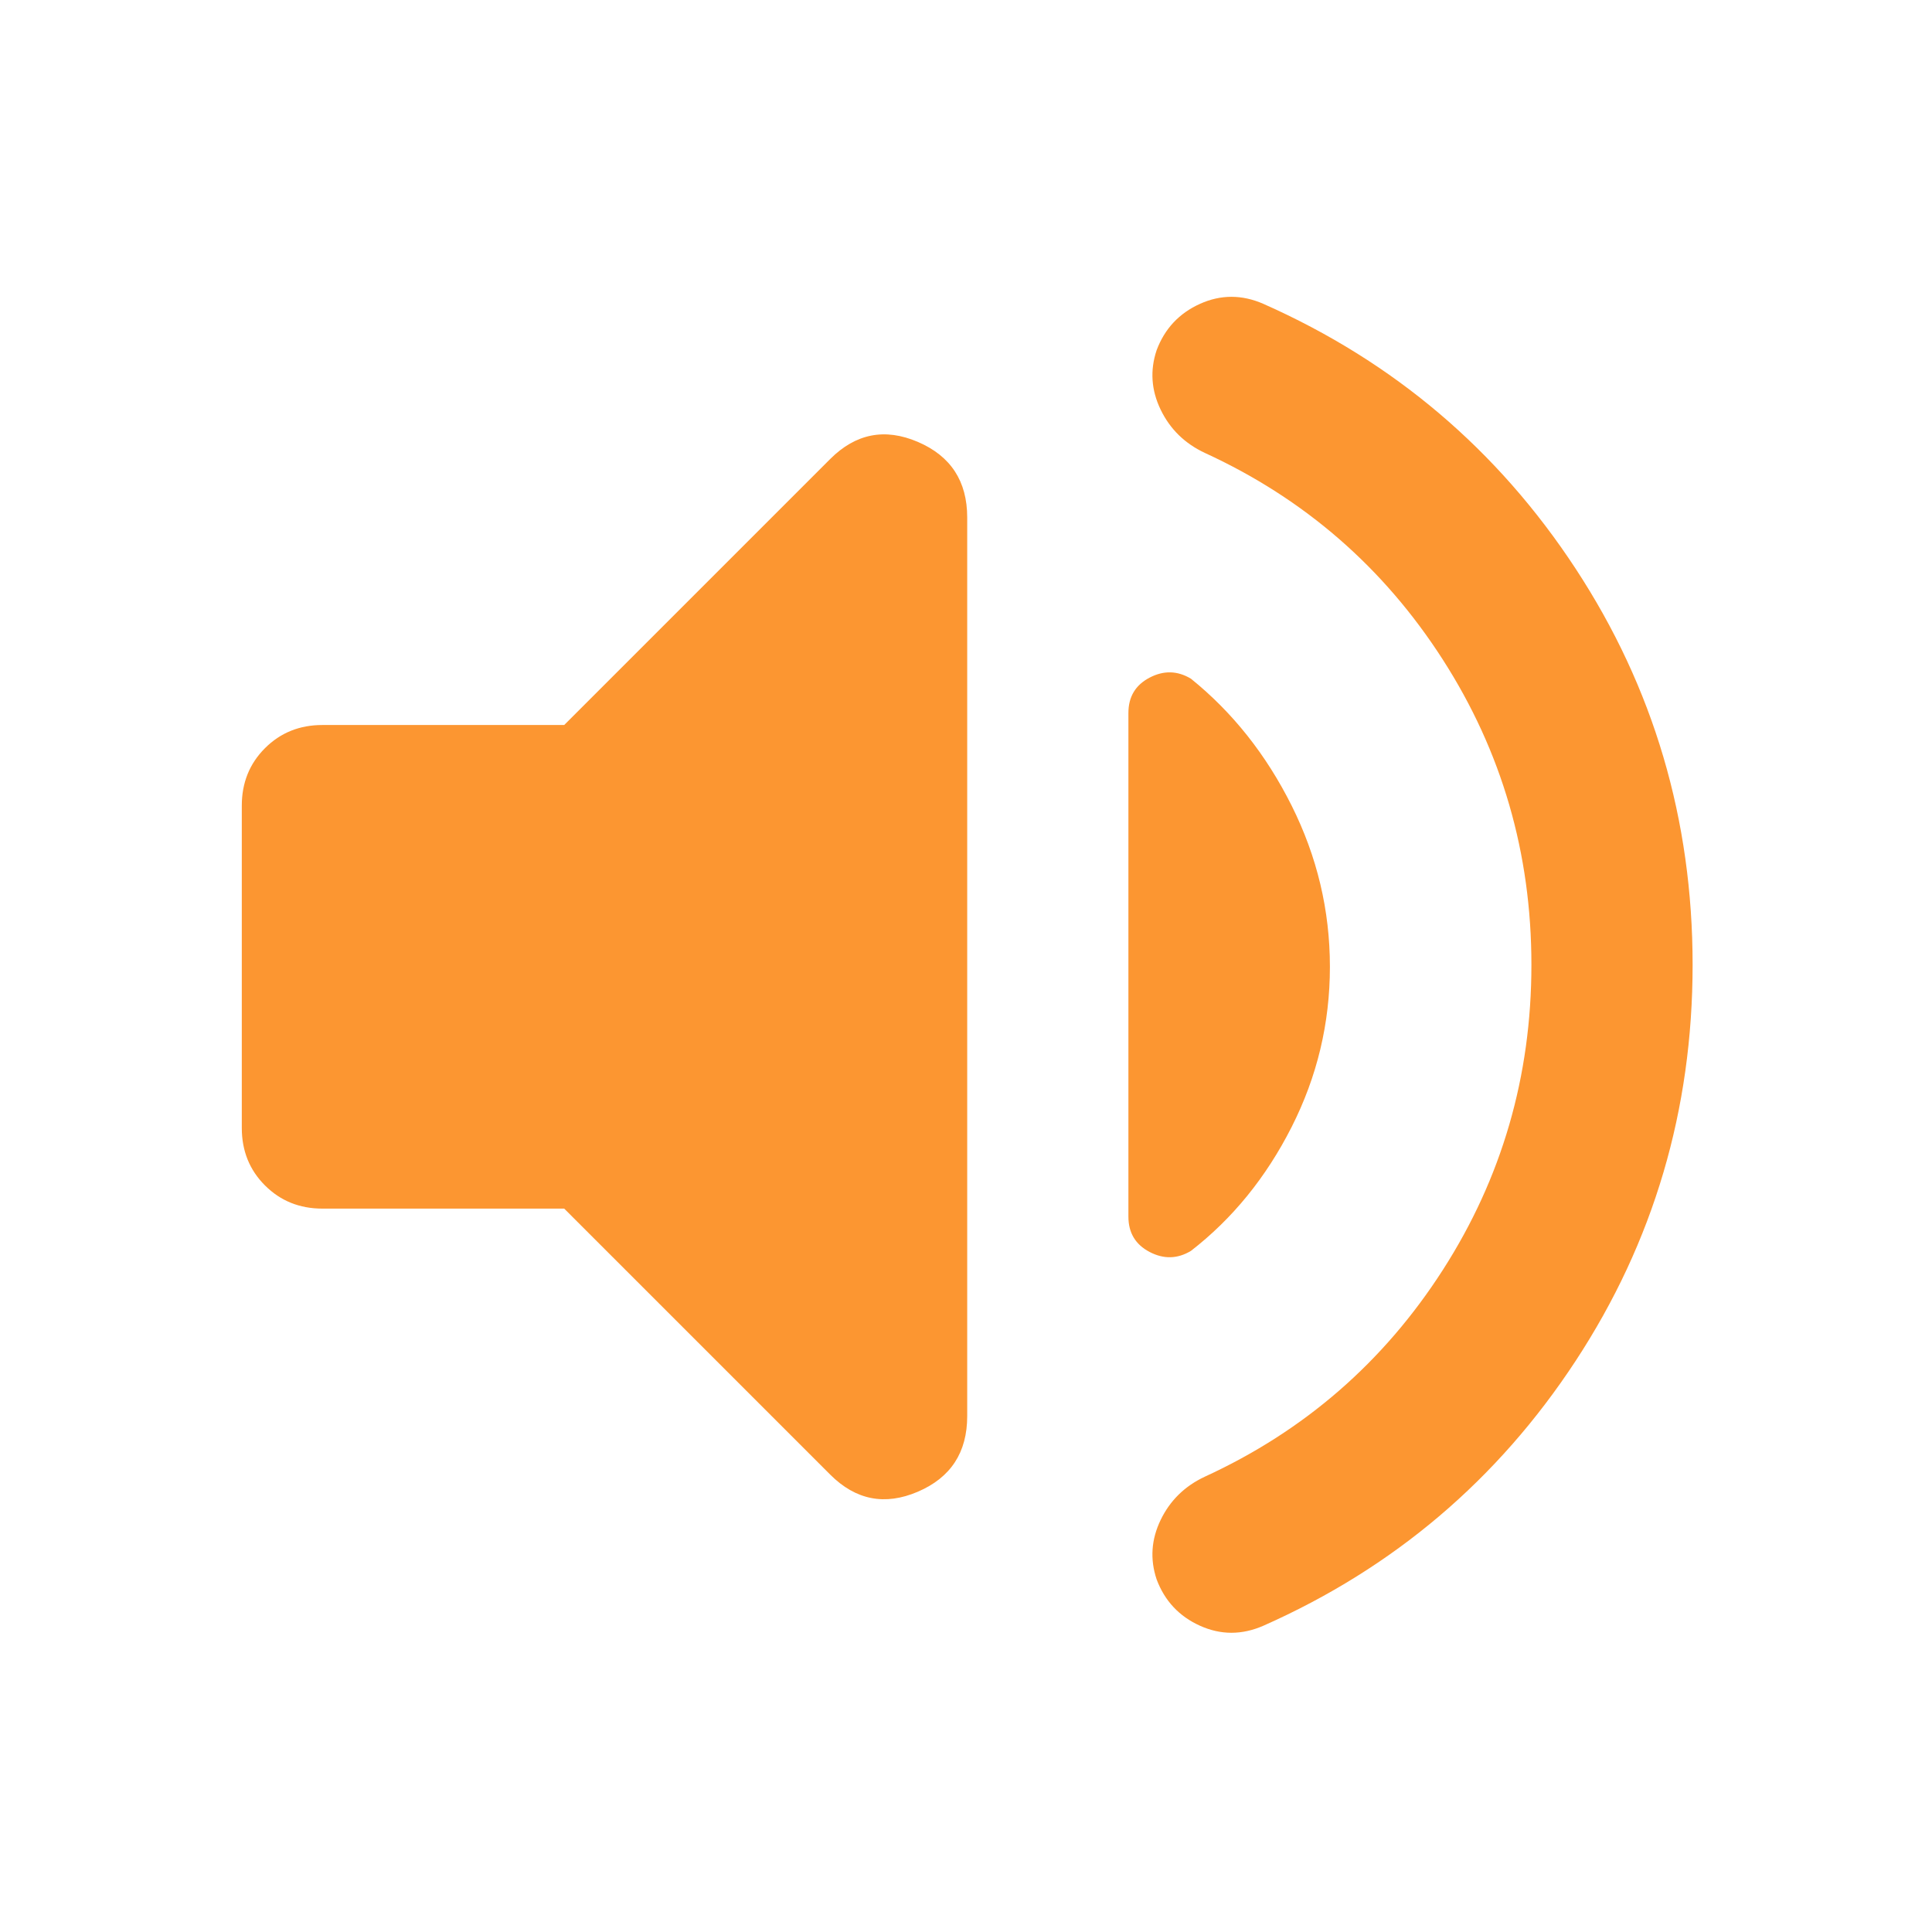 <svg version="1.1" xmlns="http://www.w3.org/2000/svg" xmlns:xlink="http://www.w3.org/1999/xlink" width="24" height="24" viewBox="0,0,256,256"><g fill="#fc9631" fill-rule="nonzero" stroke="none" stroke-width="1" stroke-linecap="butt" stroke-linejoin="miter" stroke-miterlimit="10" stroke-dasharray="" stroke-dashoffset="0" font-family="none" font-weight="none" font-size="none" text-anchor="none" style="mix-blend-mode: normal"><g transform="translate(0,256.267) scale(0.267,0.267)"><path d="M760,-481c0,-55.333 -14.667,-105.833 -44,-151.5c-29.333,-45.667 -68.667,-79.833 -118,-102.5c-10,-4.667 -17.333,-11.833 -22,-21.5c-4.667,-9.667 -5.333,-19.5 -2,-29.5c4,-10.667 11.167,-18.333 21.5,-23c10.333,-4.667 20.833,-4.667 31.5,0c64.667,28.667 116.333,72.5 155,131.5c38.667,59 58,124.5 58,196.5c0,72 -19.333,137.5 -58,196.5c-38.667,59 -90.333,102.833 -155,131.5c-10.667,4.667 -21.167,4.667 -31.5,0c-10.333,-4.667 -17.5,-12.333 -21.5,-23c-3.333,-10 -2.667,-19.833 2,-29.5c4.667,-9.667 12,-16.833 22,-21.5c49.333,-22.667 88.667,-56.833 118,-102.5c29.333,-45.667 44,-96.167 44,-151.5zM280,-360h-120c-11.333,0 -20.833,-3.833 -28.5,-11.5c-7.667,-7.667 -11.5,-17.167 -11.5,-28.5v-160c0,-11.333 3.833,-20.833 11.5,-28.5c7.667,-7.667 17.167,-11.5 28.5,-11.5h120l132,-132c12.667,-12.667 27.167,-15.5 43.5,-8.5c16.333,7 24.5,19.5 24.5,37.5v446c0,18 -8.167,30.5 -24.5,37.5c-16.333,7 -30.833,4.167 -43.5,-8.5zM660,-480c0,28 -6.333,54.5 -19,79.5c-12.667,25 -29.333,45.5 -50,61.5c-6.667,4 -13.5,4.167 -20.5,0.5c-7,-3.667 -10.5,-9.5 -10.5,-17.5v-250c0,-8 3.5,-13.833 10.5,-17.5c7,-3.667 13.833,-3.5 20.5,0.5c20.667,16.667 37.333,37.667 50,63c12.667,25.333 19,52 19,80z"></path></g></g></svg>